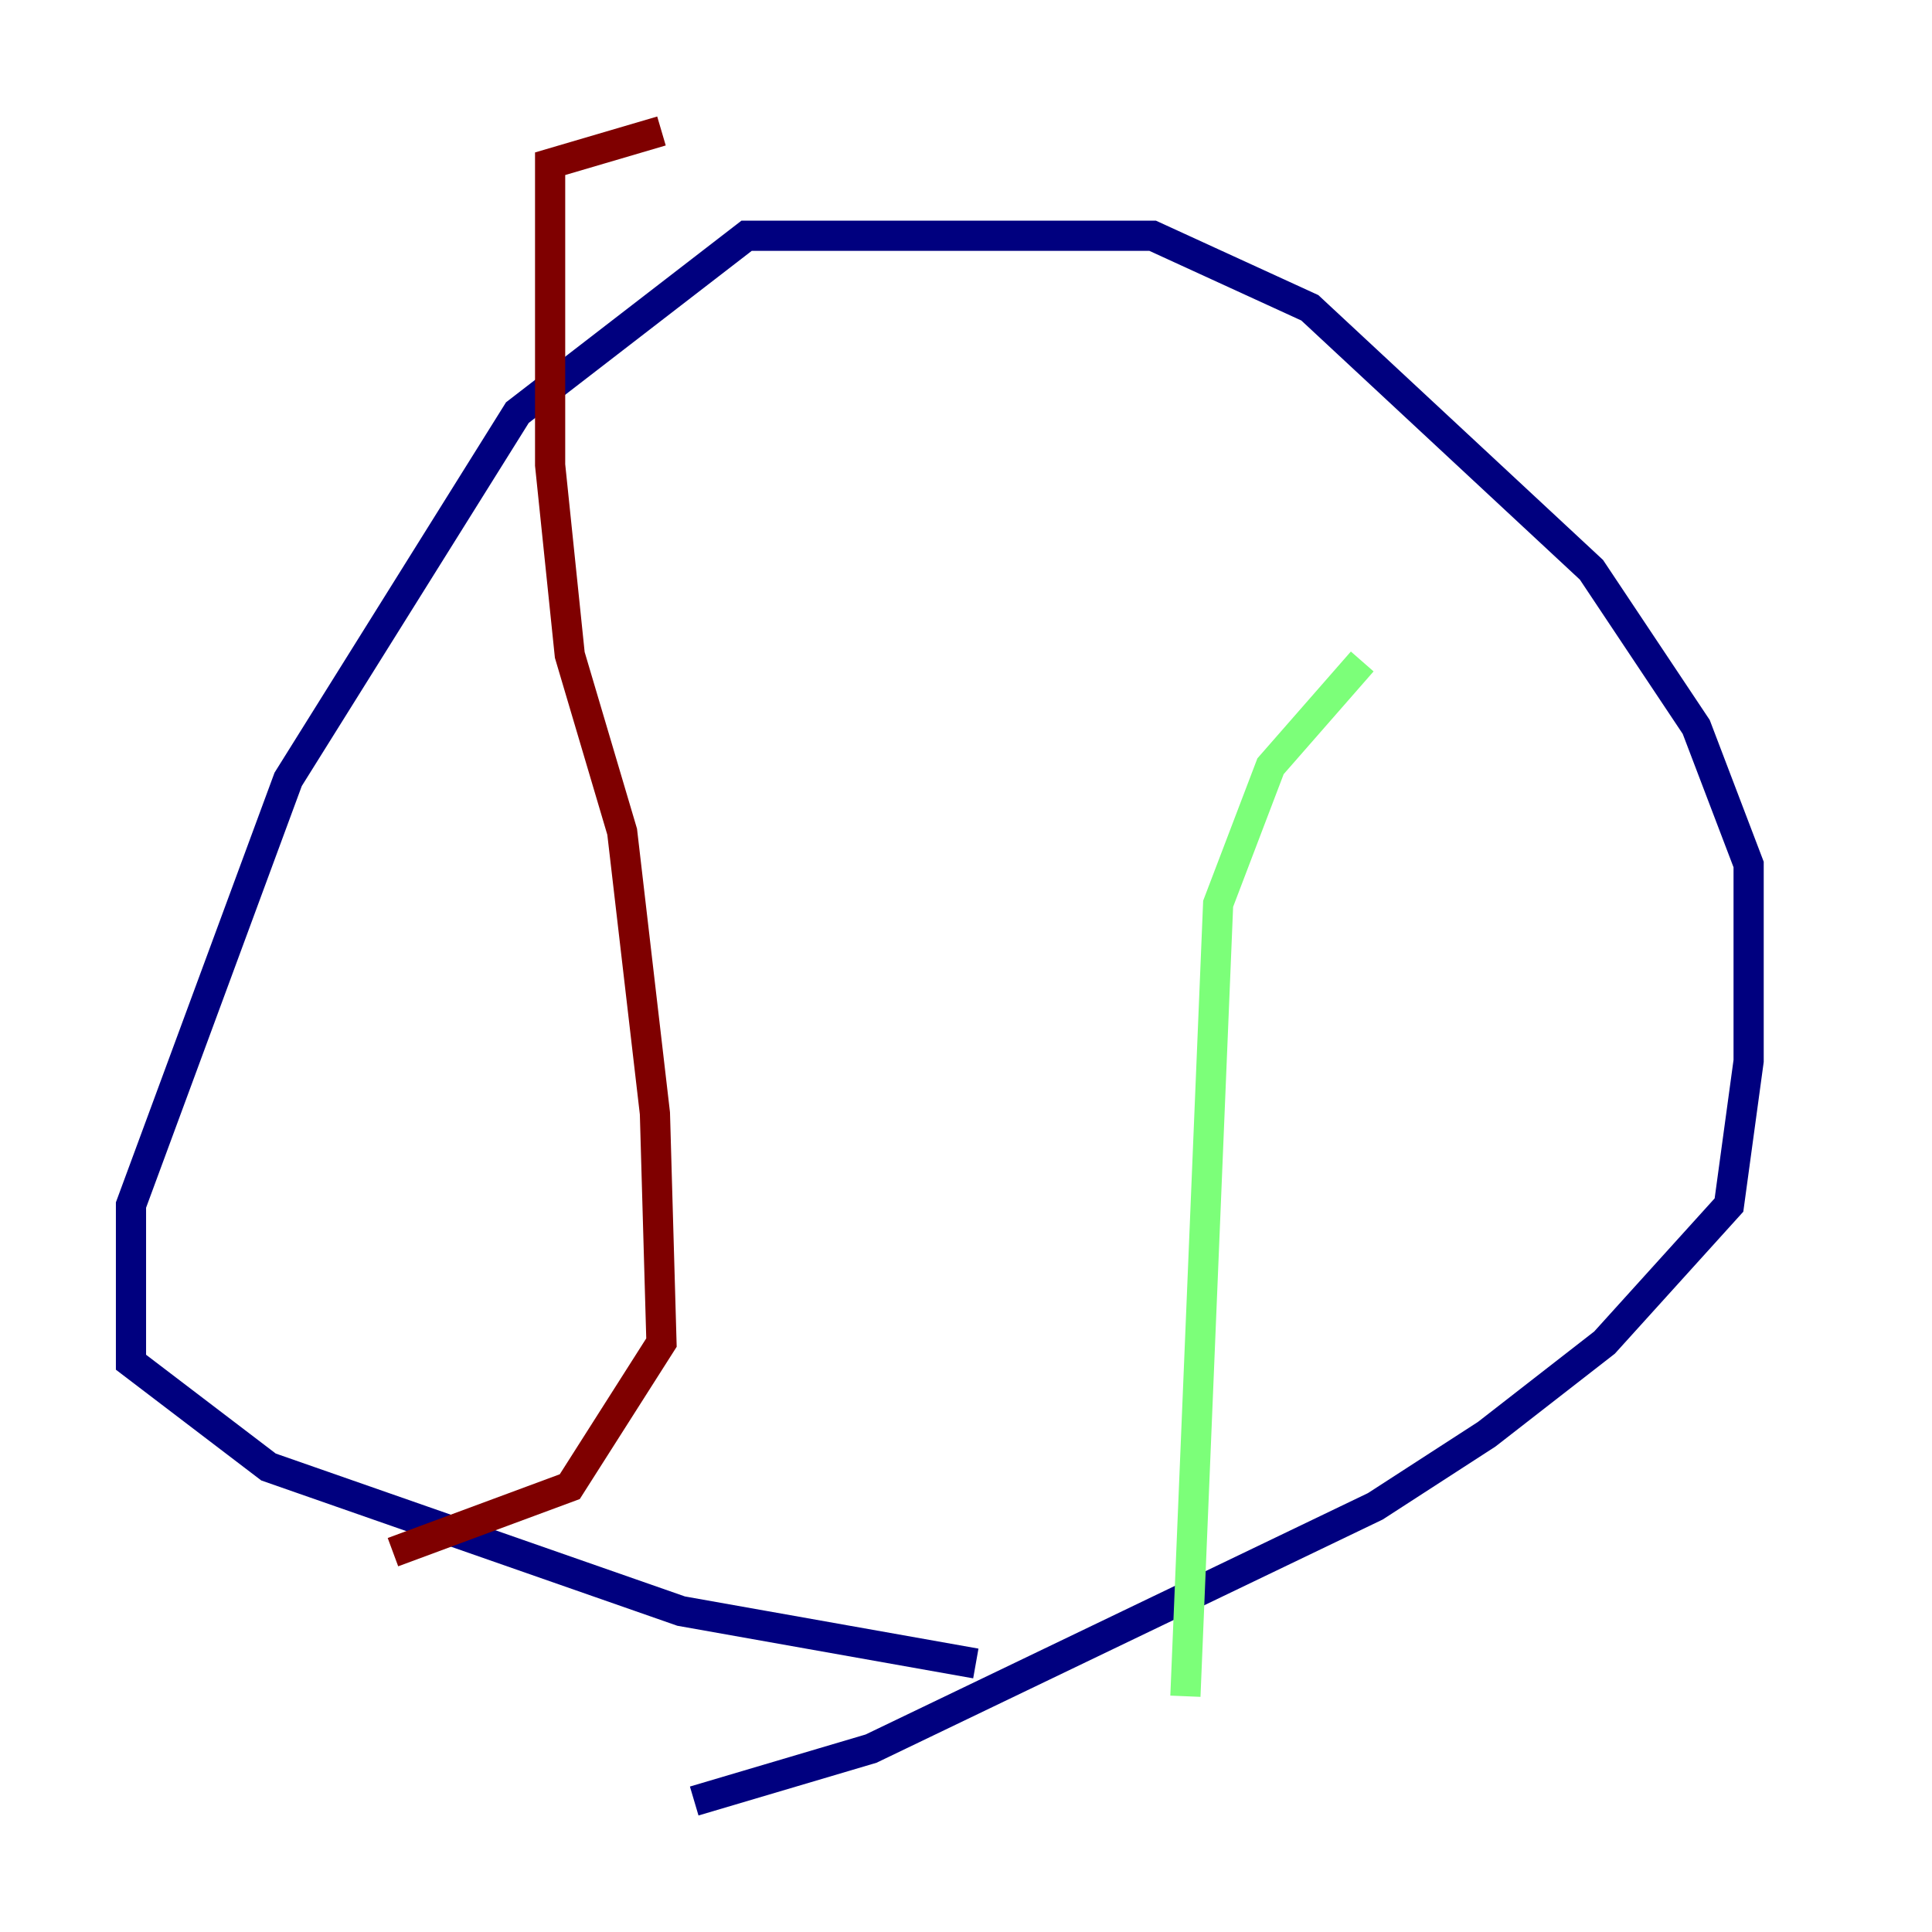 <?xml version="1.0" encoding="utf-8" ?>
<svg baseProfile="tiny" height="128" version="1.2" viewBox="0,0,128,128" width="128" xmlns="http://www.w3.org/2000/svg" xmlns:ev="http://www.w3.org/2001/xml-events" xmlns:xlink="http://www.w3.org/1999/xlink"><defs /><polyline fill="none" points="45.993,119.322 57.709,115.851 91.119,99.797 98.495,95.024 106.305,88.949 114.549,79.837 115.851,70.291 115.851,57.275 112.38,48.163 105.437,37.749 86.78,20.393 76.366,15.62 49.464,15.62 34.278,27.336 19.091,51.634 8.678,79.837 8.678,90.251 17.79,97.193 45.125,106.739 64.651,110.21" stroke="#00007f" stroke-width="2" /><polyline fill="none" points="90.251,43.824 84.176,50.766 80.705,59.878 78.536,112.38" stroke="#7cff79" stroke-width="2" /><polyline fill="none" points="43.824,8.678 36.447,10.848 36.447,30.807 37.749,43.39 41.22,55.105 43.39,73.763 43.824,88.949 37.749,98.495 26.034,102.834" stroke="#7f0000" stroke-width="2" /></svg>